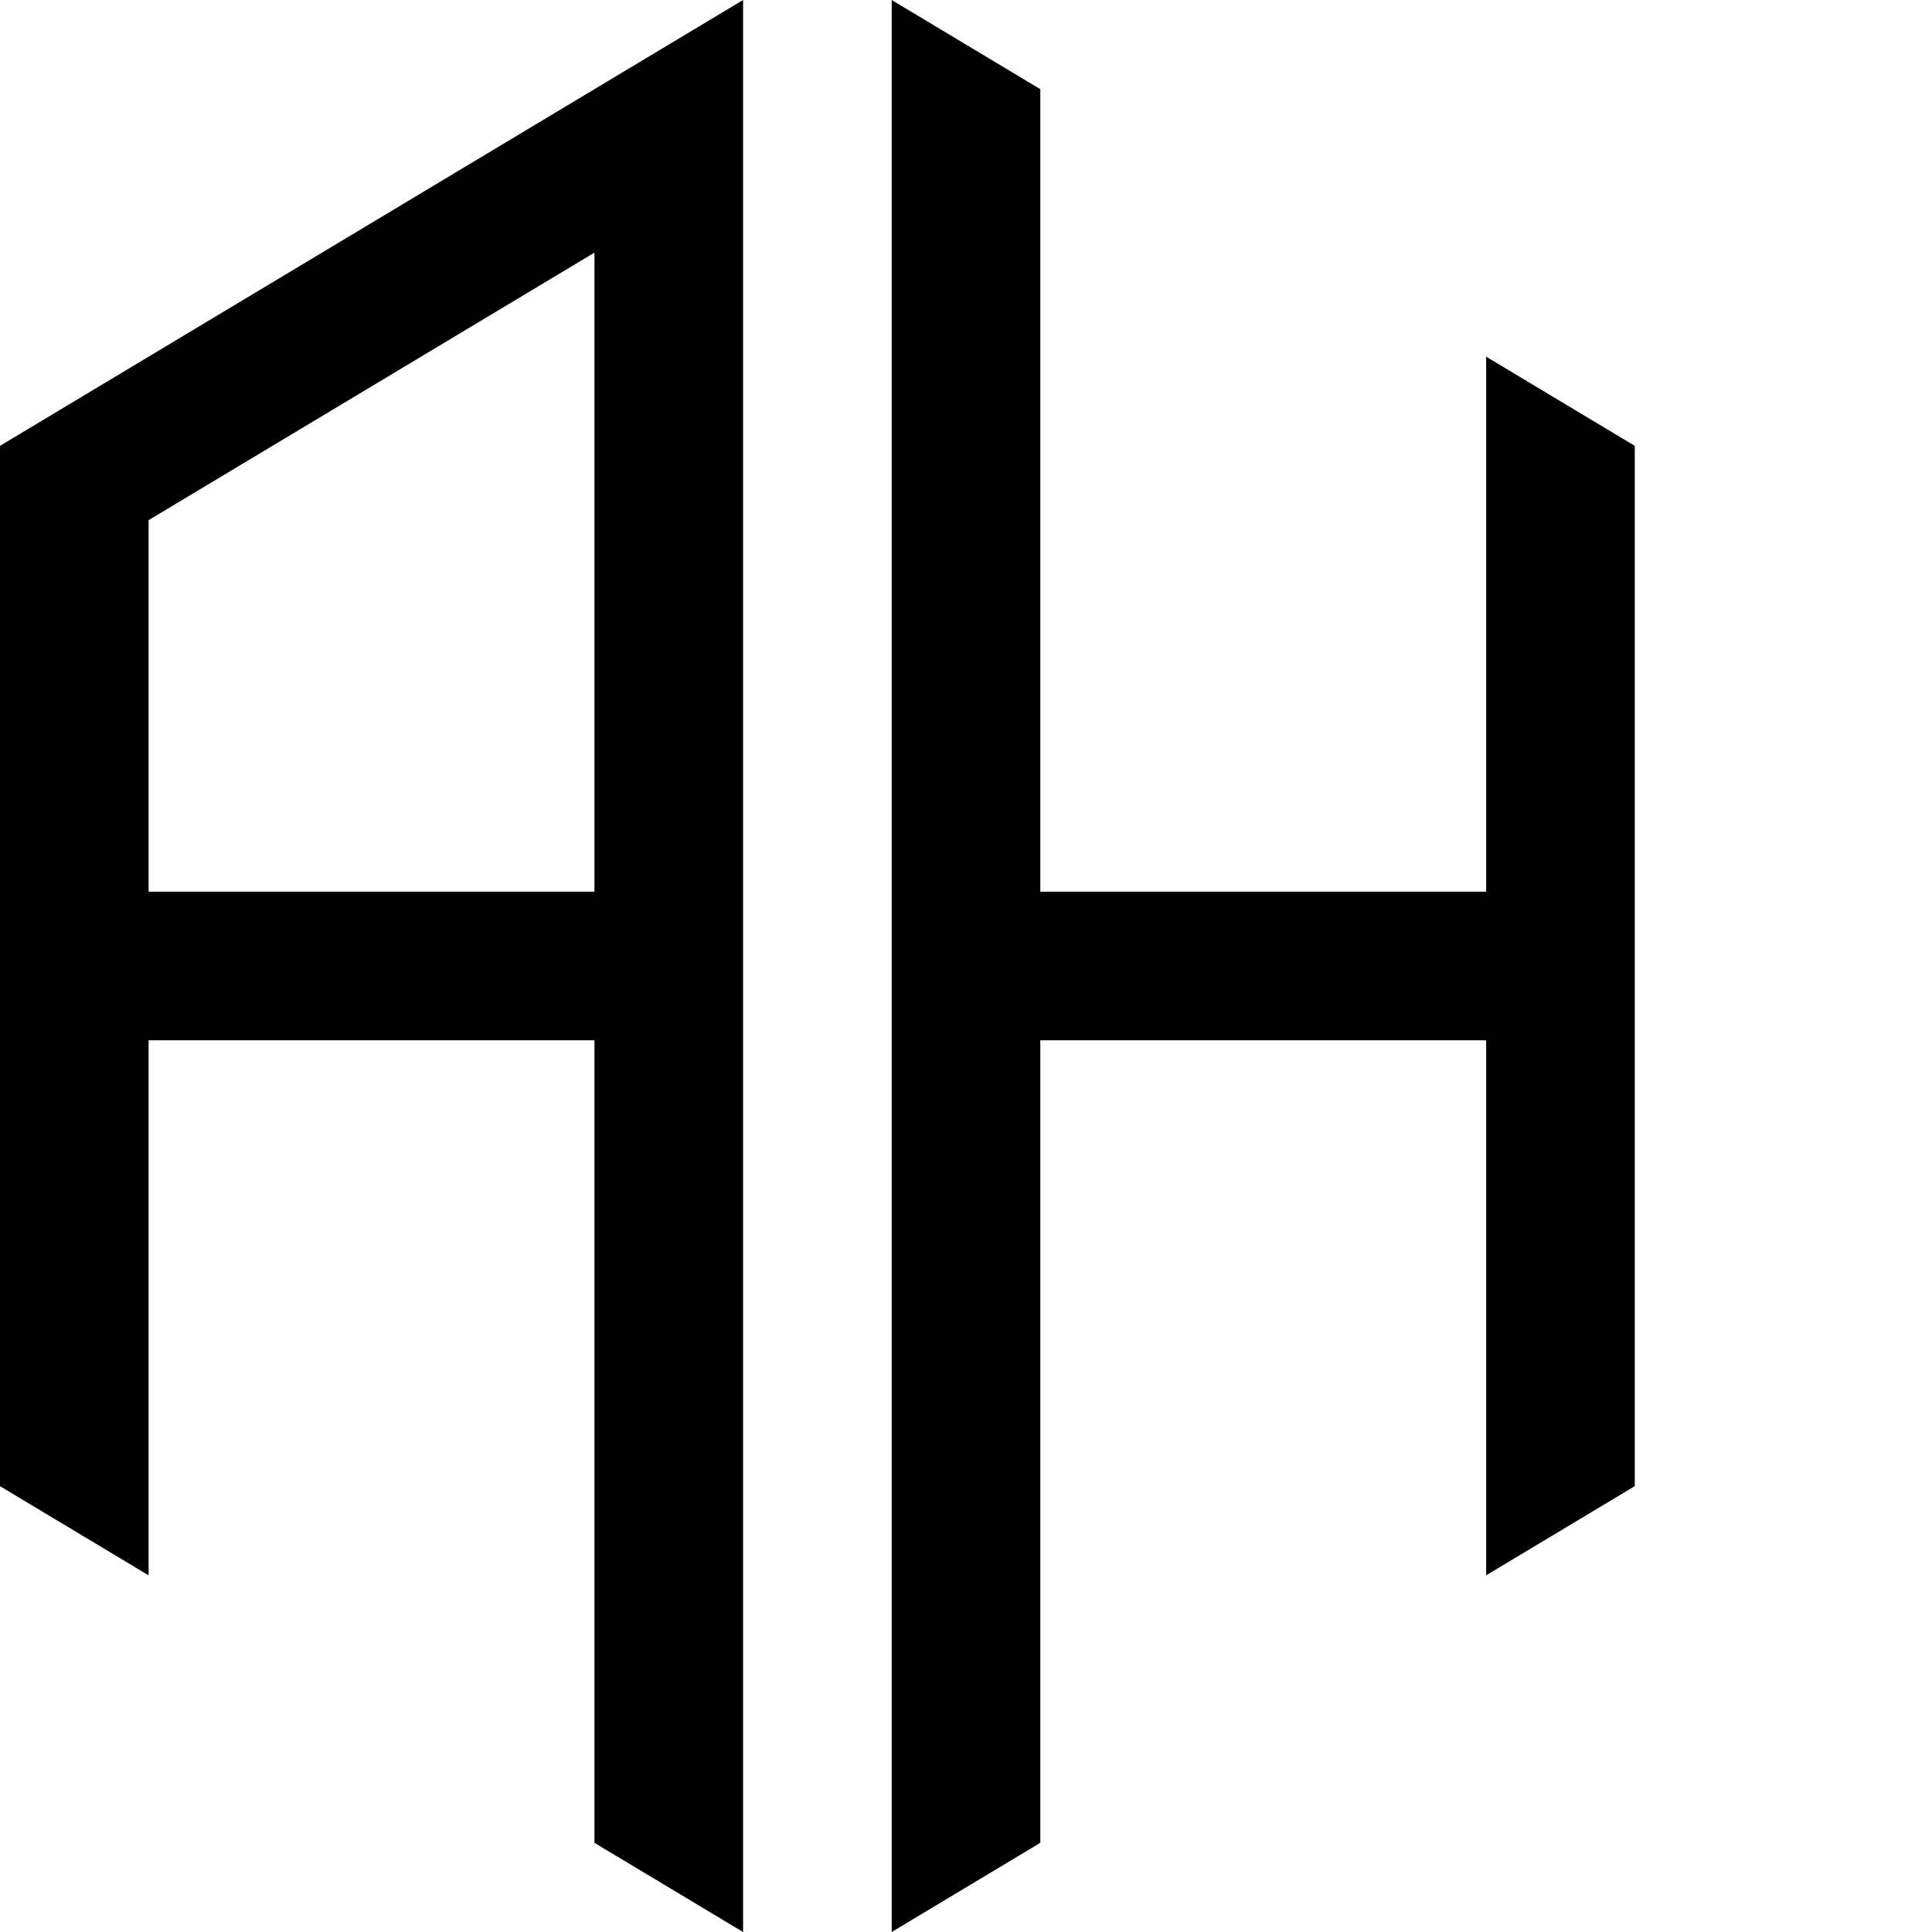 <?xml version="1.0" encoding="ISO-8859-1" standalone="no"?>
<svg version="1.1" baseProfile="full" xmlns="http://www.w3.org/2000/svg" xmlns:xlink="http://www.w3.org/1999/xlink" xmlns:ev="http://www.w3.org/2001/xml-events" x="0px" y="0px" width="65px" height="65px" viewBox="0 0 65 65" fill="#000000">
<title>Andrei Harbachov</title>
<g>
<path d="M 25,0 L 0,15 L 0,50 L 5,53 L 5,35 L 20,35 L 20,62 L 25,65 Z M 20,8.5 L 5,17.5 L 5,30 L 20,30 Z" fill-rule="evenodd" />
<polygon points="30,0 35,3 35,30 50,30 50,12 55,15 55,50 50,53 50,35 35,35 35,62 30,65" />
</g>
</svg>